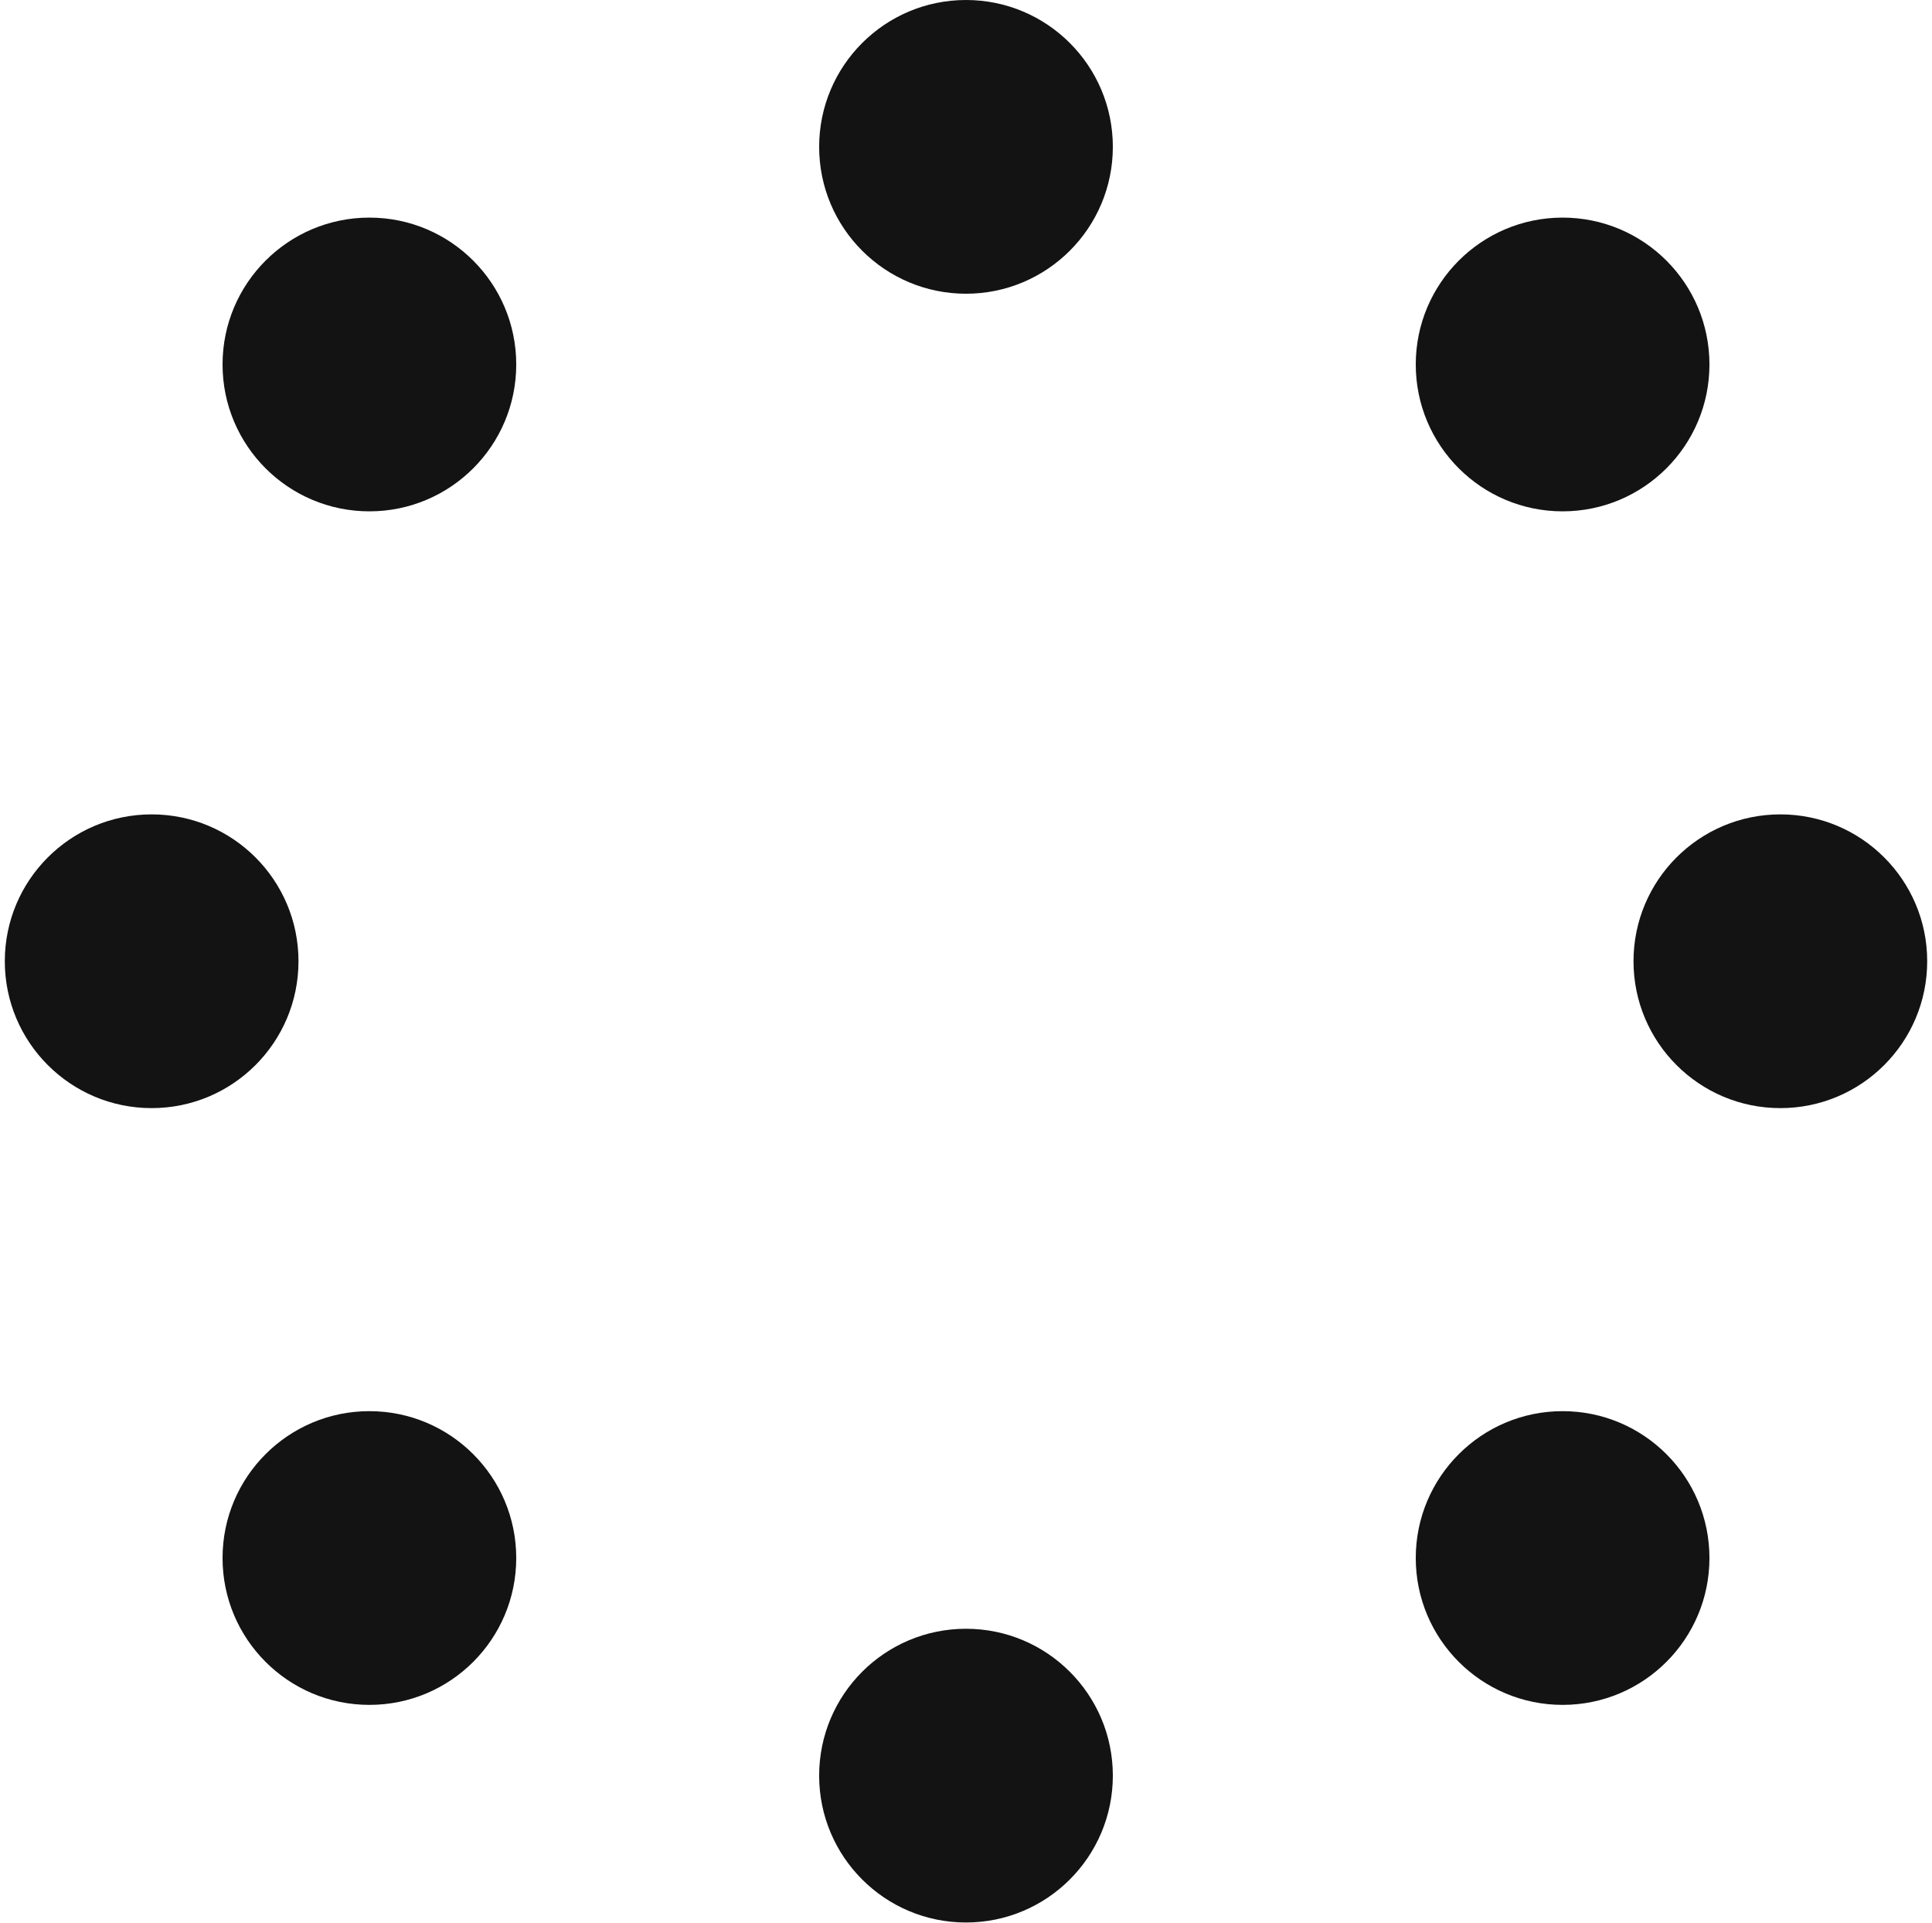 <svg width="201" height="200" viewBox="0 0 201 200" fill="none" xmlns="http://www.w3.org/2000/svg">
<path d="M115.777 15.277C115.777 23.715 108.937 30.554 100.5 30.554C92.062 30.554 85.222 23.715 85.222 15.277C85.222 6.84 92.062 0 100.5 0C108.937 0 115.777 6.84 115.777 15.277Z" fill="#131313"/>
<path d="M115.777 184.706C115.777 193.143 108.937 199.983 100.5 199.983C92.062 199.983 85.222 193.143 85.222 184.706C85.222 176.268 92.062 169.428 100.5 169.428C108.937 169.428 115.777 176.268 115.777 184.706Z" fill="#131313"/>
<path d="M177.846 37.914C177.846 46.351 171.007 53.191 162.569 53.191C154.132 53.191 147.292 46.351 147.292 37.914C147.292 29.476 154.132 22.636 162.569 22.636C171.007 22.636 177.846 29.476 177.846 37.914Z" fill="#131313"/>
<path d="M53.708 37.914C53.708 46.351 46.868 53.191 38.431 53.191C29.994 53.191 23.154 46.351 23.154 37.914C23.154 29.476 29.994 22.636 38.431 22.636C46.868 22.636 53.708 29.476 53.708 37.914Z" fill="#131313"/>
<path d="M31.054 99.991C31.054 108.429 24.215 115.269 15.777 115.269C7.34 115.269 0.5 108.429 0.5 99.991C0.5 91.554 7.34 84.714 15.777 84.714C24.215 84.714 31.054 91.554 31.054 99.991Z" fill="#131313"/>
<path d="M53.708 162.069C53.708 170.507 46.868 177.346 38.431 177.346C29.994 177.346 23.154 170.507 23.154 162.069C23.154 153.632 29.994 146.792 38.431 146.792C46.868 146.792 53.708 153.632 53.708 162.069Z" fill="#131313"/>
<path d="M177.846 162.069C177.846 170.507 171.007 177.346 162.569 177.346C154.132 177.346 147.292 170.507 147.292 162.069C147.292 153.632 154.132 146.792 162.569 146.792C171.007 146.792 177.846 153.632 177.846 162.069Z" fill="#131313"/>
<path d="M200.5 99.991C200.5 108.429 193.66 115.269 185.223 115.269C176.785 115.269 169.946 108.429 169.946 99.991C169.946 91.554 176.785 84.714 185.223 84.714C193.66 84.714 200.5 91.554 200.5 99.991Z" fill="#131313"/>
</svg>
